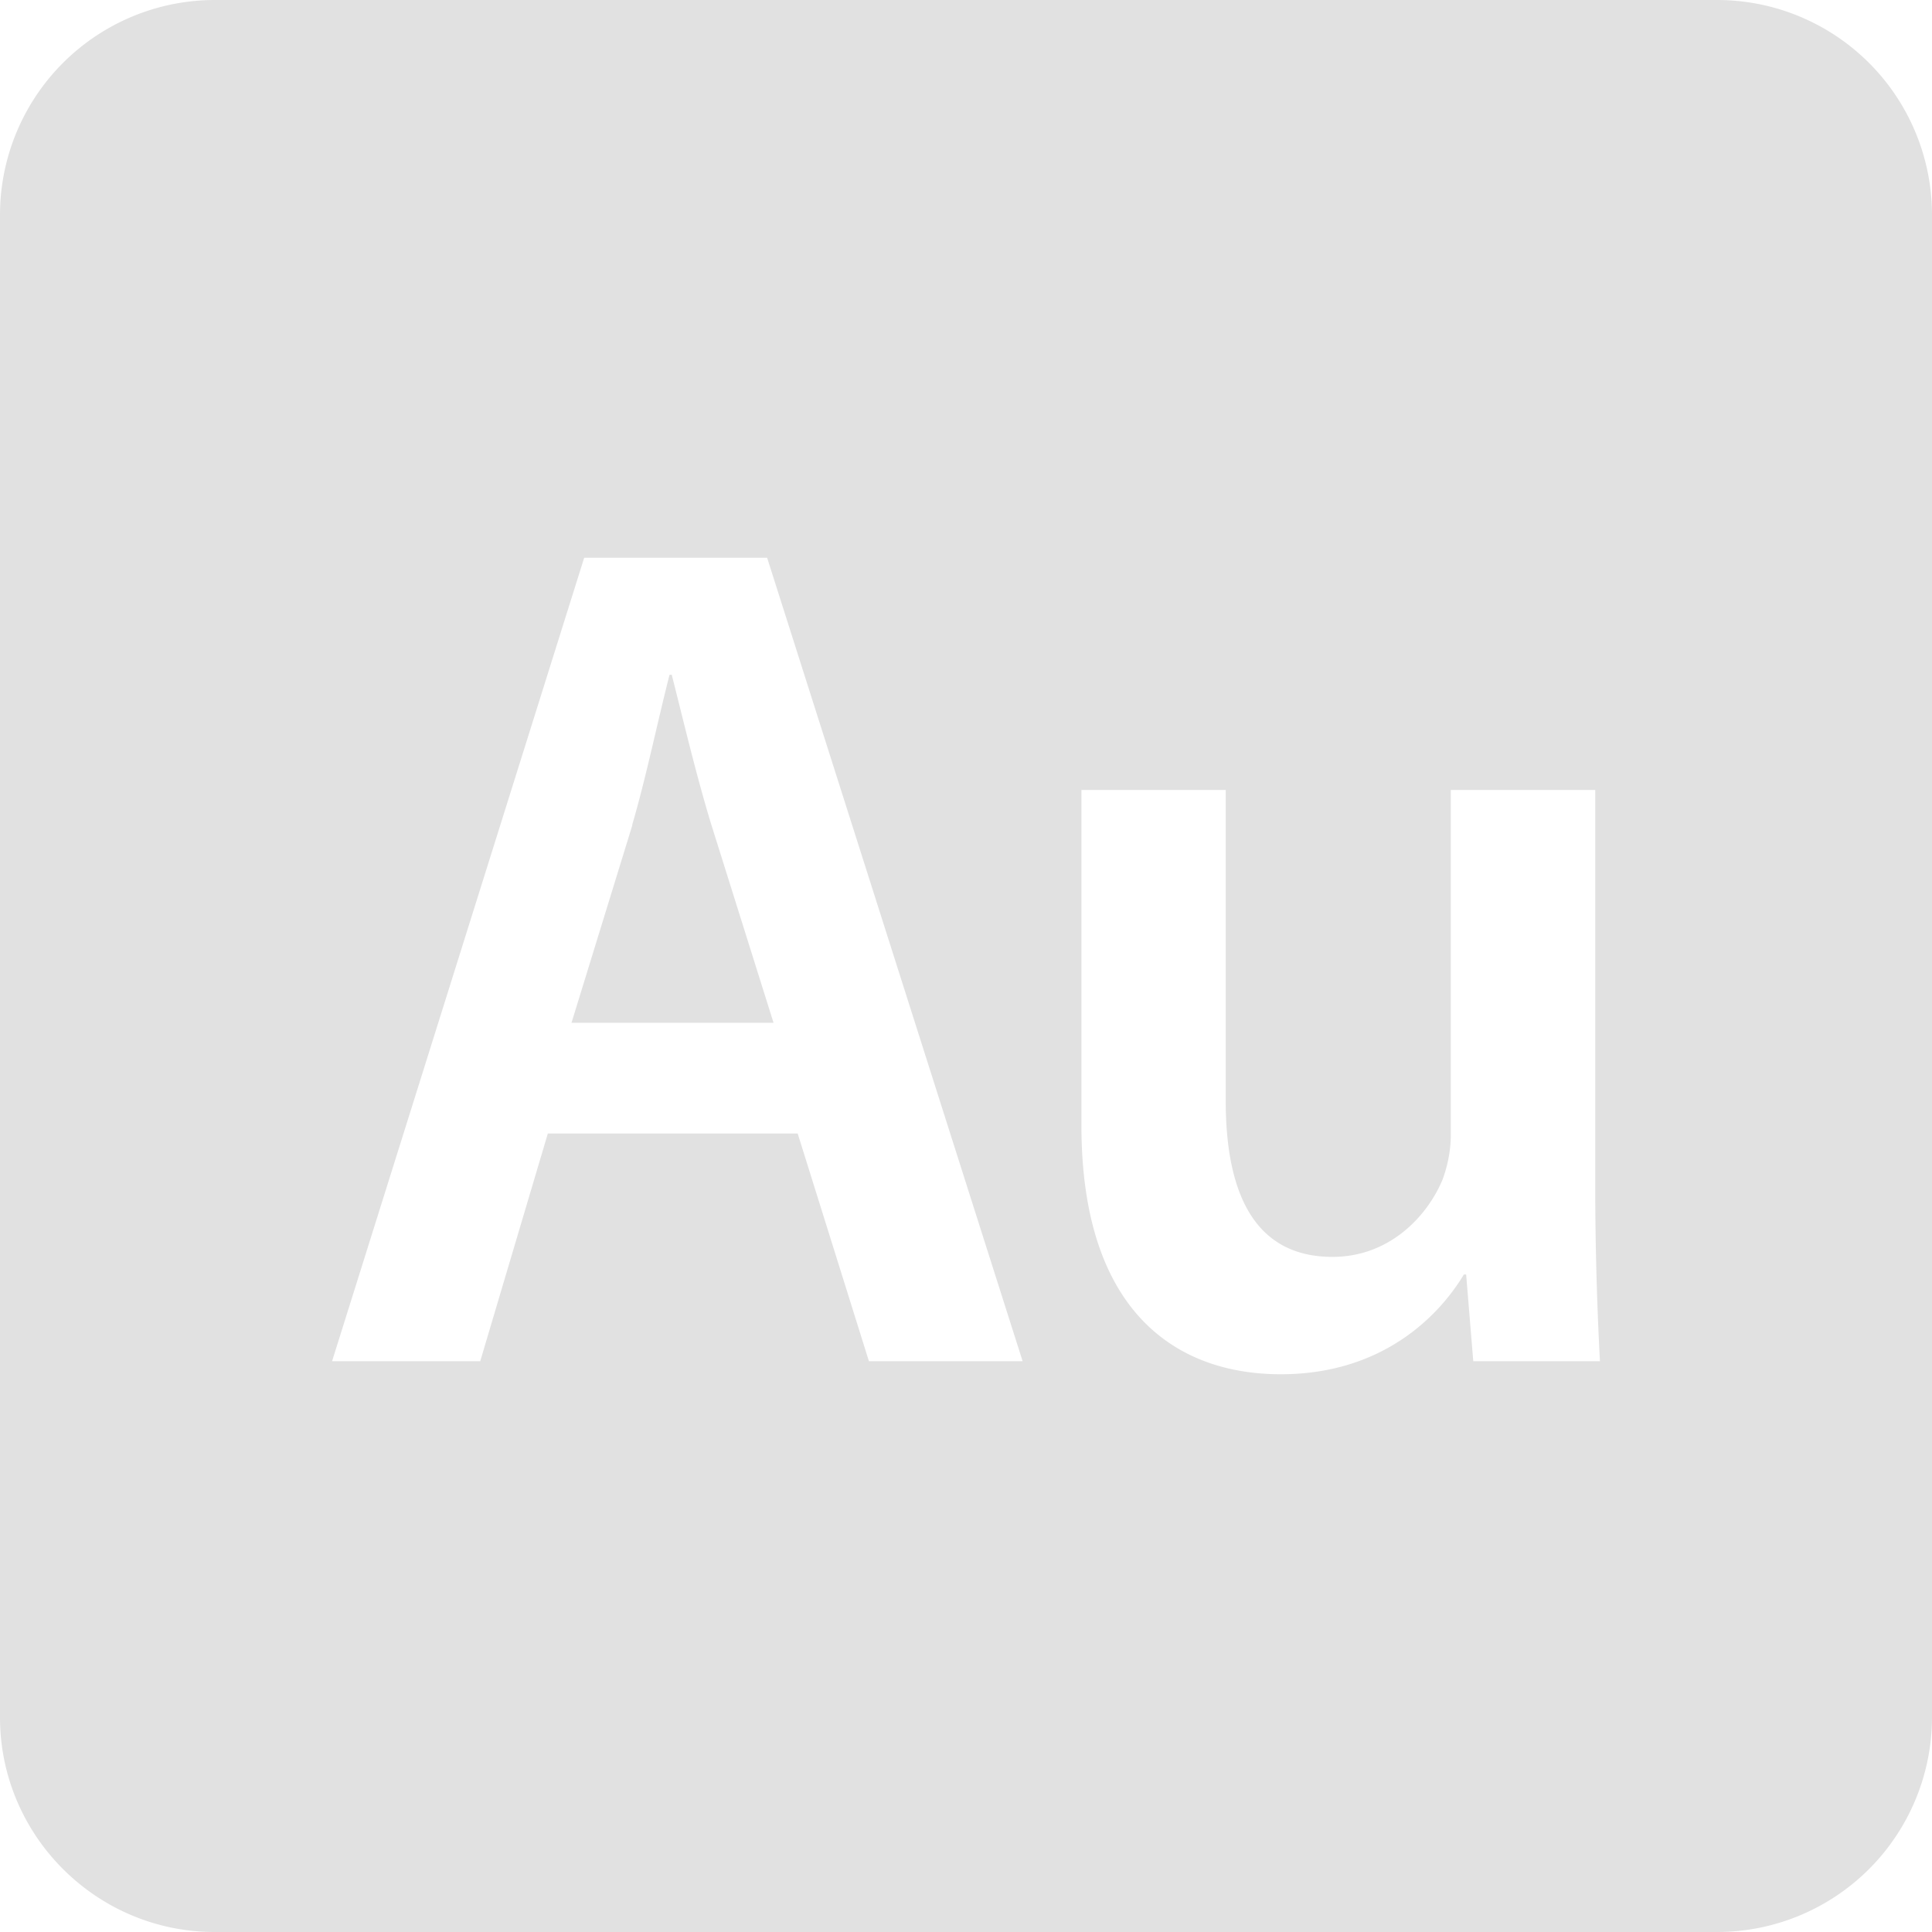 <svg xmlns="http://www.w3.org/2000/svg" style="isolation:isolate" width="16" height="16" version="1.1" id="svg6995"><defs id="defs6987"><style id="current-color-scheme" type="text/css">.ColorScheme-Text{color:#e1e1e1}</style><clipPath id="_clipPath_HQ7oqjVhXn3msPM97tQCshlSIt5y4nnm"><path d="M0 0h16v16H0z" id="path6984"/></clipPath></defs><g clip-path="url(#_clipPath_HQ7oqjVhXn3msPM97tQCshlSIt5y4nnm)" id="g6993"><path class="ColorScheme-Text" fill="currentColor" d="M18.19-.16h4.625v3.594H18.19z" id="path6989"/><path class="ColorScheme-Text" fill-rule="evenodd" d="M1.778 0A1.78 1.78 0 0 0 0 1.778v12.444C0 15.202.798 16 1.778 16h12.444A1.78 1.78 0 0 0 16 14.222V1.778A1.78 1.78 0 0 0 14.222 0H1.778zm3.06 4.619L2.75 11.273h1.227l.56-1.886h2.069l.59 1.886h1.273L6.353 4.619H4.837h.001m.397 2.214c.116-.395.211-.86.31-1.245h.018c.098.385.204.837.329 1.245l.514 1.637H4.733l.504-1.637h-.002m6.78-.291v2.856c0 .136-.029.263-.068.37-.125.301-.437.641-.912.641-.632 0-.884-.505-.884-1.292V6.542H8.956v2.779c0 1.544.787 2.06 1.651 2.06.845 0 1.312-.486 1.516-.826h.019l.059.718h1.049a27.986 27.986 0 0 1-.039-1.419V6.542h-1.196M4.838 4.619z" fill="currentColor" id="path6991"/></g></svg>